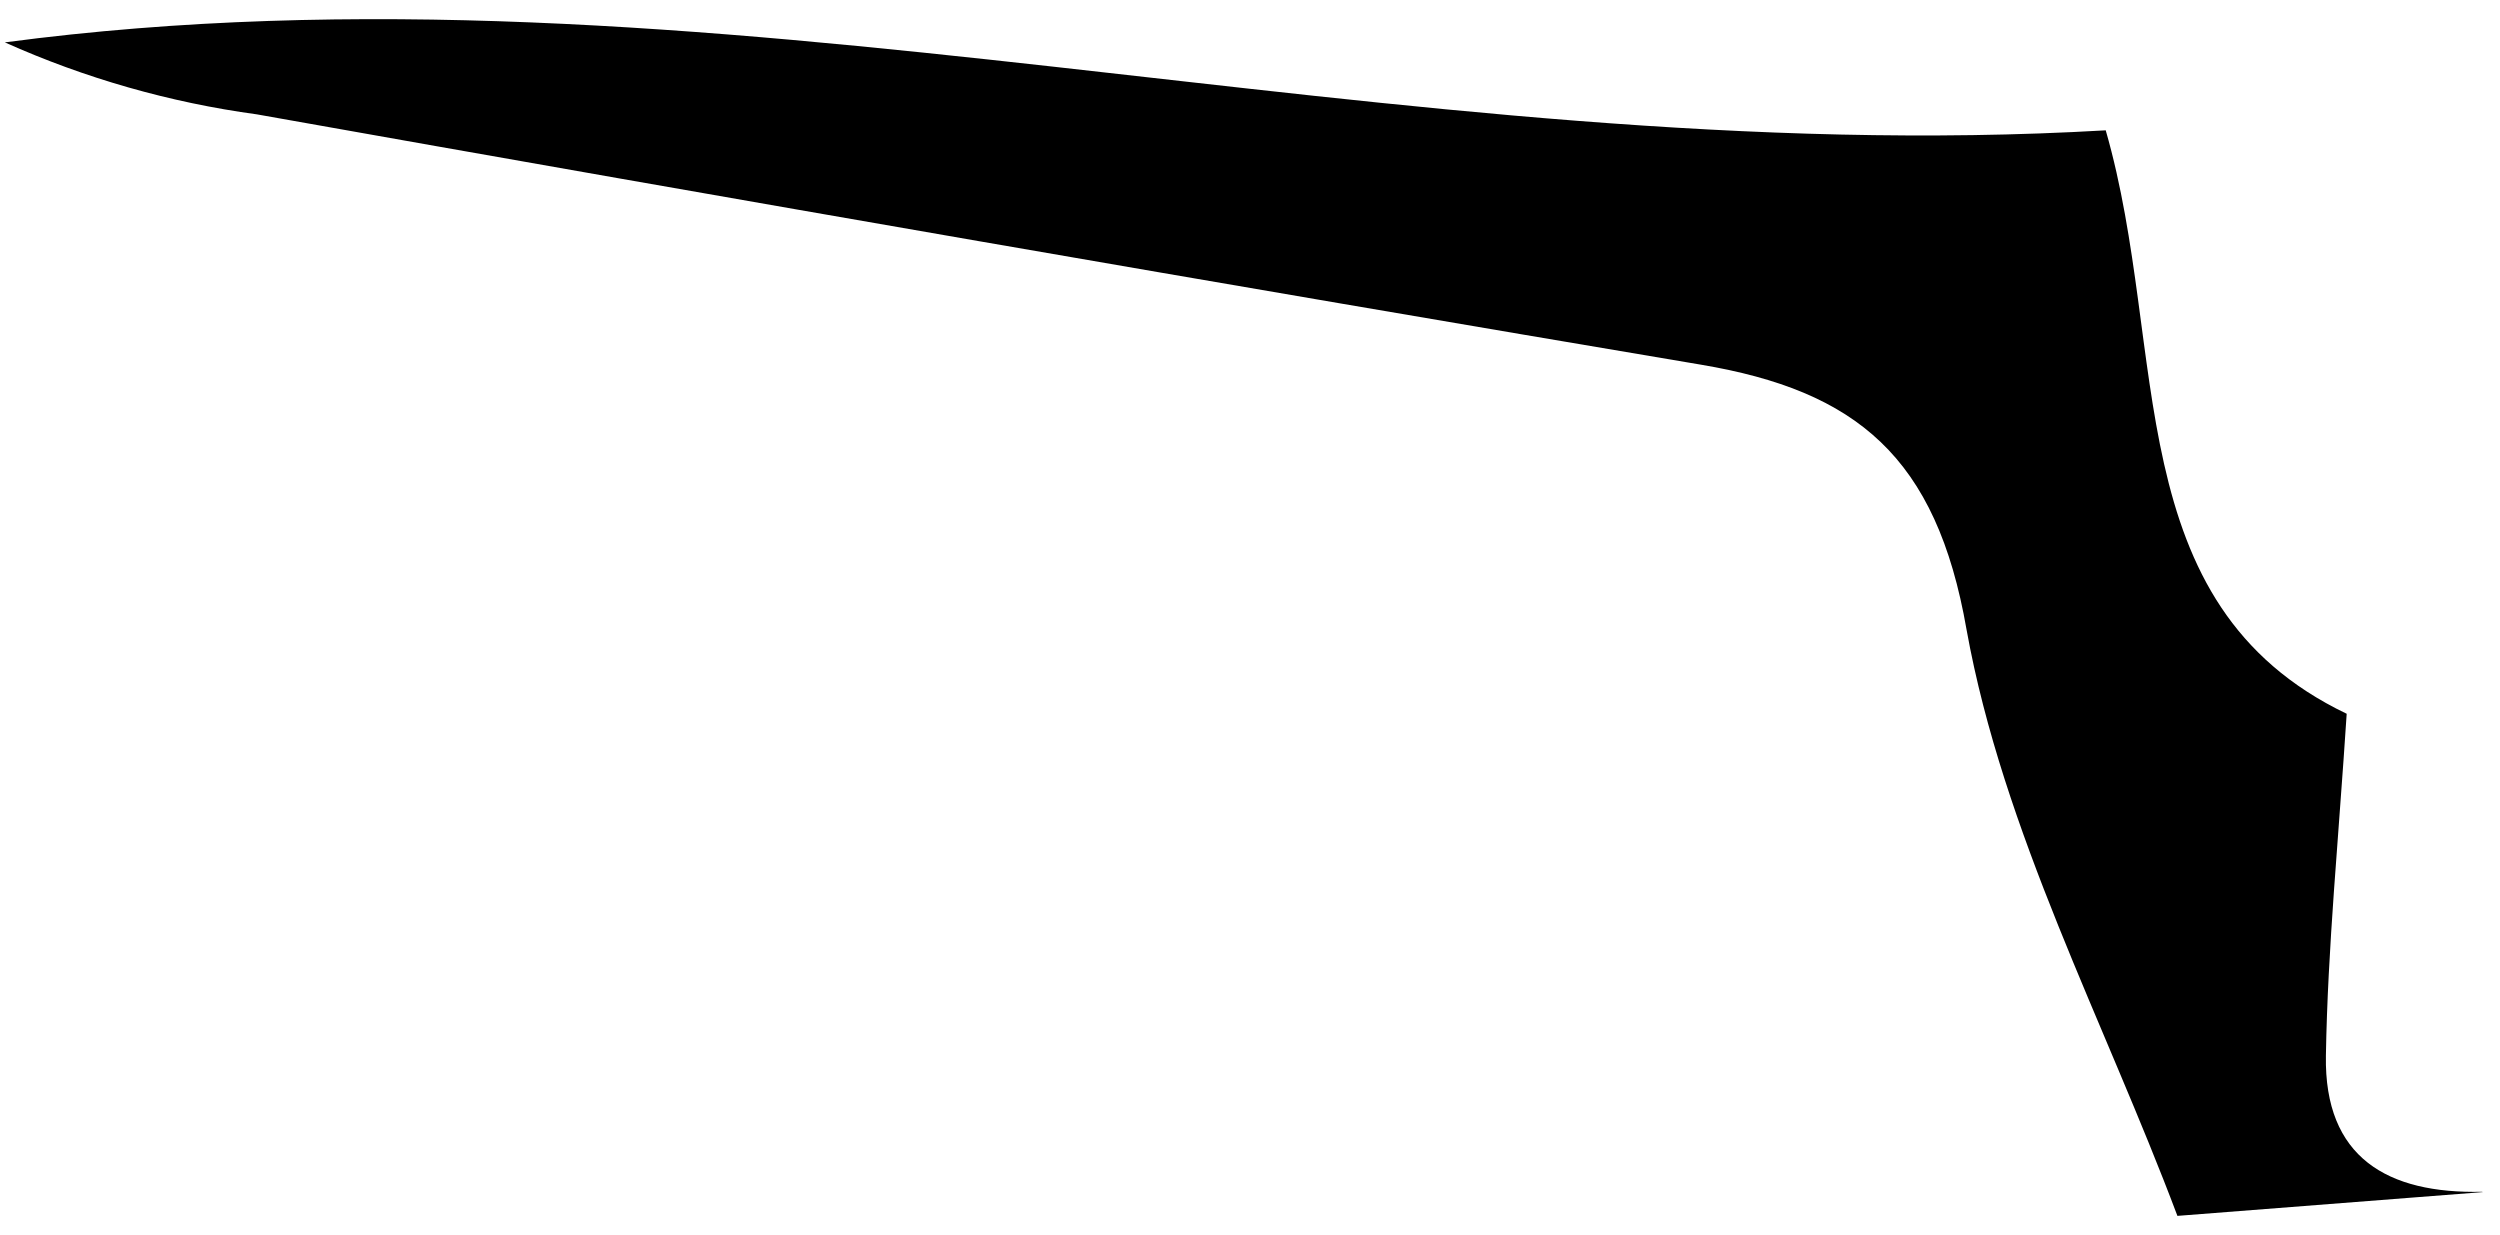 <svg width="83" height="41" viewBox="0 0 83 41" fill="none" xmlns="http://www.w3.org/2000/svg">
<g clip-path="url(#clip0_729_303)">
<path d="M82.43 39.577L72.29 40.367C69.86 33.907 66.5 27.607 65.29 20.907C64.29 15.157 61.63 12.977 56.47 12.107C40.46 9.407 24.5 6.637 8.53 3.797C5.64 3.404 2.822 2.599 0.16 1.407C23.57 -1.703 46.35 5.697 69.91 4.327C72.03 11.687 70.29 20.047 77.91 23.697C77.64 27.867 77.28 31.457 77.22 35.047C77.16 38.437 79.27 39.637 82.4 39.567L82.43 39.577Z" fill="black"/>
</g>
<defs>
<clipPath id="clip0_729_303">
<rect width="82.27" height="39.73" fill="white" transform="translate(0.16 0.637)"/>
</clipPath>
</defs>
</svg>
